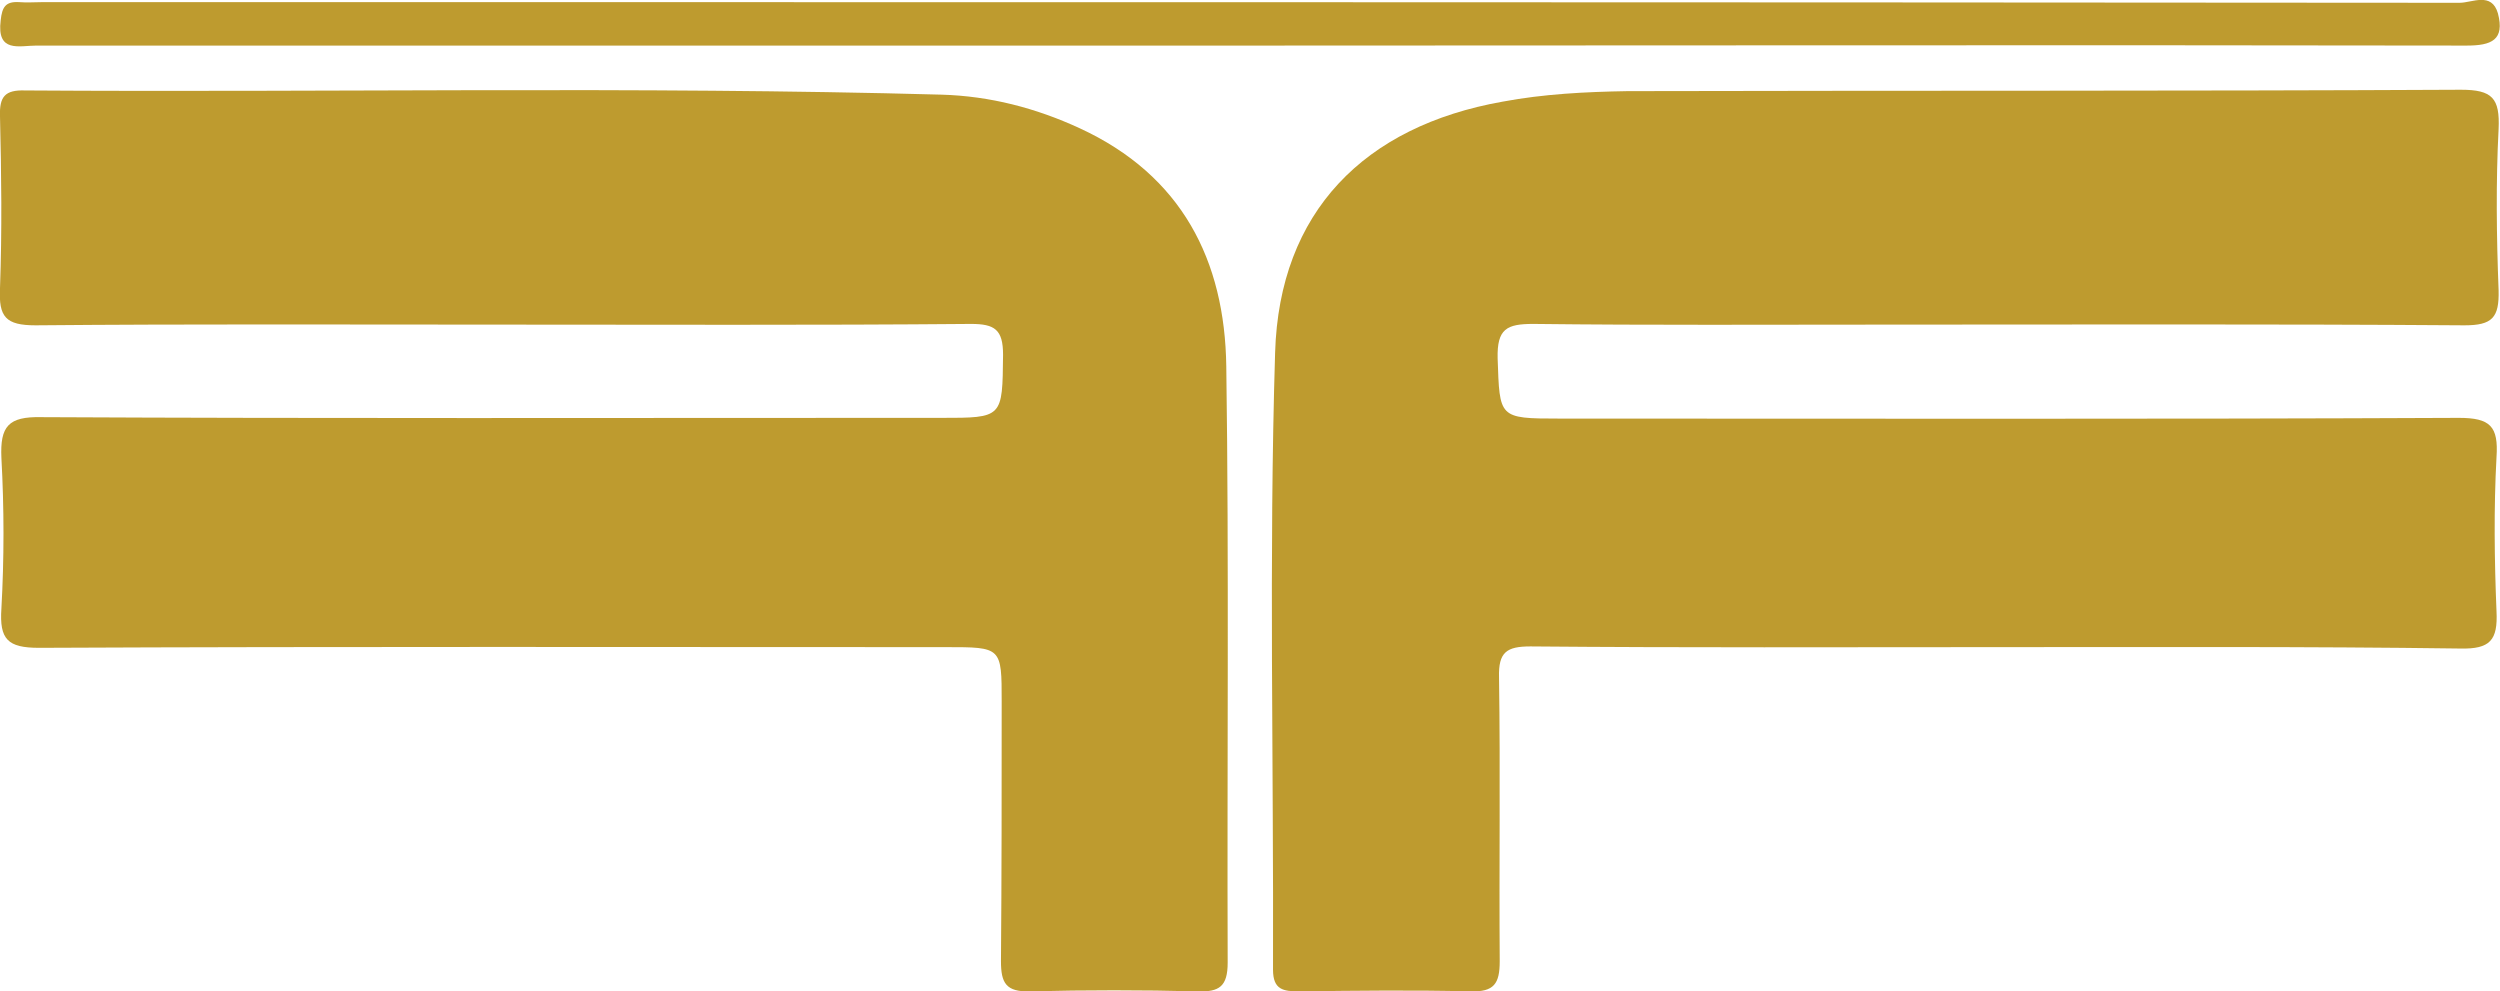 <svg width="116" height="46" viewBox="0 0 116 46" fill="none" xmlns="http://www.w3.org/2000/svg">
<g clip-path="url(#clip0_1_734)">
<path d="M23.174 15.062C15.989 15.062 8.836 15.03 1.651 15.095C0.259 15.095 -0.065 14.704 -7.66697e-05 13.37C0.097 10.703 0.065 8.068 -7.66697e-05 5.4C-0.032 4.489 0.226 4.164 1.165 4.197C15.341 4.294 29.518 4.001 43.694 4.392C45.927 4.457 48.063 5.01 50.103 5.953C54.828 8.133 56.835 12.069 56.9 17.014C57.029 26.221 56.932 35.427 56.964 44.666C56.964 45.772 56.576 46.032 55.572 46C52.983 45.935 50.394 45.935 47.805 46C46.672 46.032 46.445 45.61 46.445 44.601C46.478 40.6 46.478 36.566 46.478 32.564C46.478 30.027 46.478 30.027 43.888 30.027C29.874 30.027 15.859 29.994 1.812 30.059C0.356 30.059 -0.032 29.669 0.065 28.238C0.194 25.928 0.194 23.585 0.065 21.243C-7.66702e-05 19.779 0.388 19.324 1.91 19.356C15.115 19.422 28.32 19.389 41.558 19.389C42.27 19.389 42.95 19.389 43.662 19.389C46.542 19.389 46.51 19.389 46.542 16.461C46.542 15.29 46.154 15.03 45.053 15.03C37.739 15.095 30.456 15.062 23.174 15.062Z" fill="#BE9B2F"/>
<path d="M92.697 30.027C85.479 30.027 78.229 30.059 71.011 29.994C69.911 29.994 69.522 30.255 69.555 31.426C69.62 35.818 69.555 40.209 69.587 44.601C69.587 45.642 69.328 46.032 68.228 46C65.574 45.935 62.952 45.968 60.298 46C59.554 46 59.068 45.935 59.068 44.992C59.101 35.46 58.874 25.895 59.165 16.363C59.359 9.825 63.308 5.856 69.717 4.717C71.626 4.359 73.568 4.262 75.51 4.229C88.392 4.197 101.306 4.229 114.188 4.164C115.644 4.164 116 4.554 115.935 5.986C115.806 8.458 115.838 10.963 115.935 13.468C115.968 14.737 115.644 15.095 114.35 15.095C105.384 15.03 96.451 15.062 87.486 15.062C82.048 15.062 76.578 15.095 71.141 15.03C69.911 15.03 69.458 15.257 69.49 16.624C69.587 19.389 69.522 19.422 72.338 19.422C86.256 19.422 100.173 19.454 114.091 19.389C115.547 19.389 115.935 19.779 115.838 21.211C115.709 23.586 115.741 25.993 115.838 28.368C115.903 29.701 115.547 30.125 114.155 30.092C107.035 29.994 99.882 30.027 92.697 30.027Z" fill="#BE9B2F"/>
<path d="M58 2.115C39.228 2.115 20.455 2.115 1.683 2.115C0.906 2.115 -0.162 2.472 0.032 0.943C0.097 0.325 0.259 0.065 0.874 0.098C1.262 0.13 1.618 0.098 2.007 0.098C39.39 0.098 76.772 0.098 114.123 0.13C114.705 0.13 115.612 -0.39 115.903 0.618C116.227 1.854 115.612 2.115 114.447 2.115C95.642 2.082 76.805 2.115 58 2.115Z" fill="#BE9B2F"/>
</g>
<defs>
<clipPath id="clip0_1_734">
<rect width="116" height="46" fill="white"/>
</clipPath>
</defs>
</svg>
